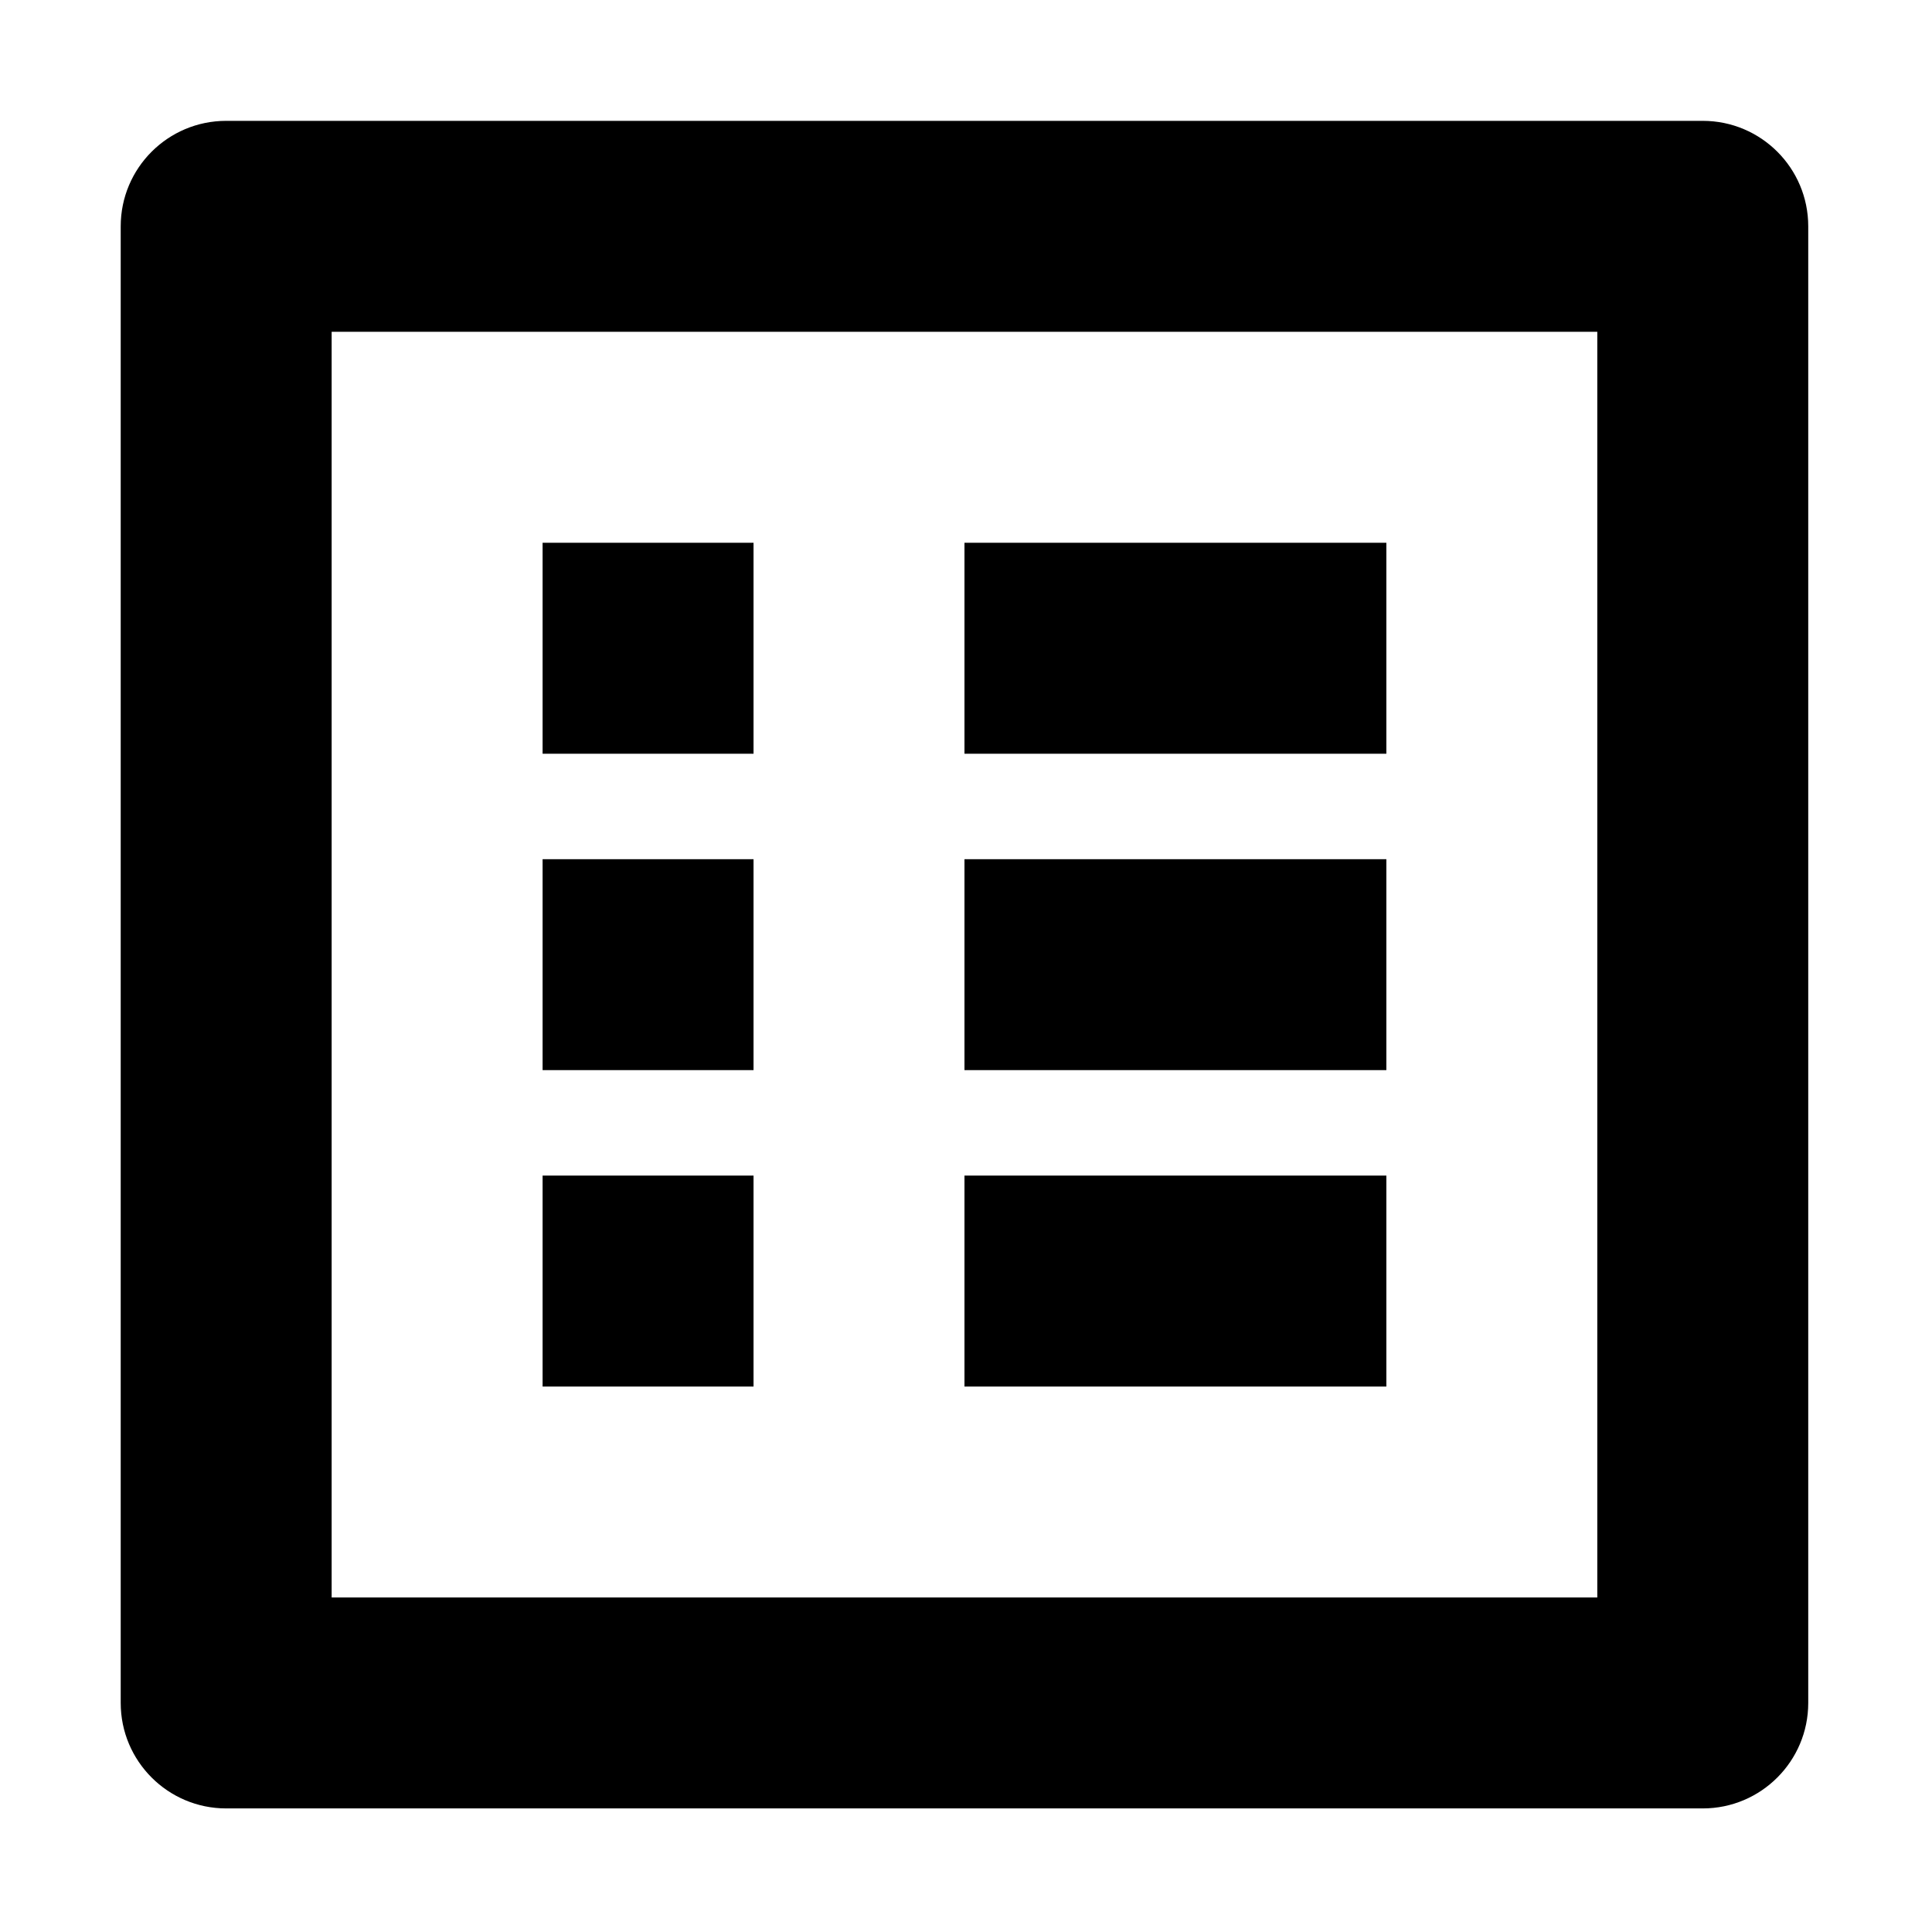 <?xml version="1.0" encoding="utf-8"?>
<!-- Generator: Adobe Illustrator 16.0.0, SVG Export Plug-In . SVG Version: 6.00 Build 0)  -->
<!DOCTYPE svg PUBLIC "-//W3C//DTD SVG 1.1//EN" "http://www.w3.org/Graphics/SVG/1.1/DTD/svg11.dtd">
<svg version="1.1" id="图形" xmlns="http://www.w3.org/2000/svg" xmlns:xlink="http://www.w3.org/1999/xlink" x="0px" y="0px"
	 width="1000.637px" height="1000.678px" viewBox="15.167 -16.333 1000.637 1000.678"
	 enable-background="new 15.167 -16.333 1000.637 1000.678" xml:space="preserve">
<path fill-rule="evenodd" clip-rule="evenodd" d="M897.08,920.299H787.826l0,0H241.564l0,0H132.312
	c-30.173,0-54.626-24.495-54.626-54.625v-764.79c0-30.173,24.454-54.626,54.626-54.626h54.626l0,0h600.888l0,0H897.08
	c30.172,0,54.625,24.454,54.625,54.626v764.79C951.705,895.804,927.251,920.299,897.08,920.299z M842.453,155.511H733.201l0,0
	h-437.01l0,0H186.938v655.535h109.253l0,0h437.01l0,0h109.252V155.511z M514.696,592.542h218.505v109.252H514.696V592.542z
	 M514.696,428.663h218.505v109.254H514.696V428.663z M514.696,264.785h218.505v109.252H514.696V264.785z M296.191,592.542h109.252
	v109.252H296.191V592.542z M296.191,428.663h109.252v109.254H296.191V428.663z M296.191,264.785h109.252v109.252H296.191V264.785z"
	/>
</svg>
